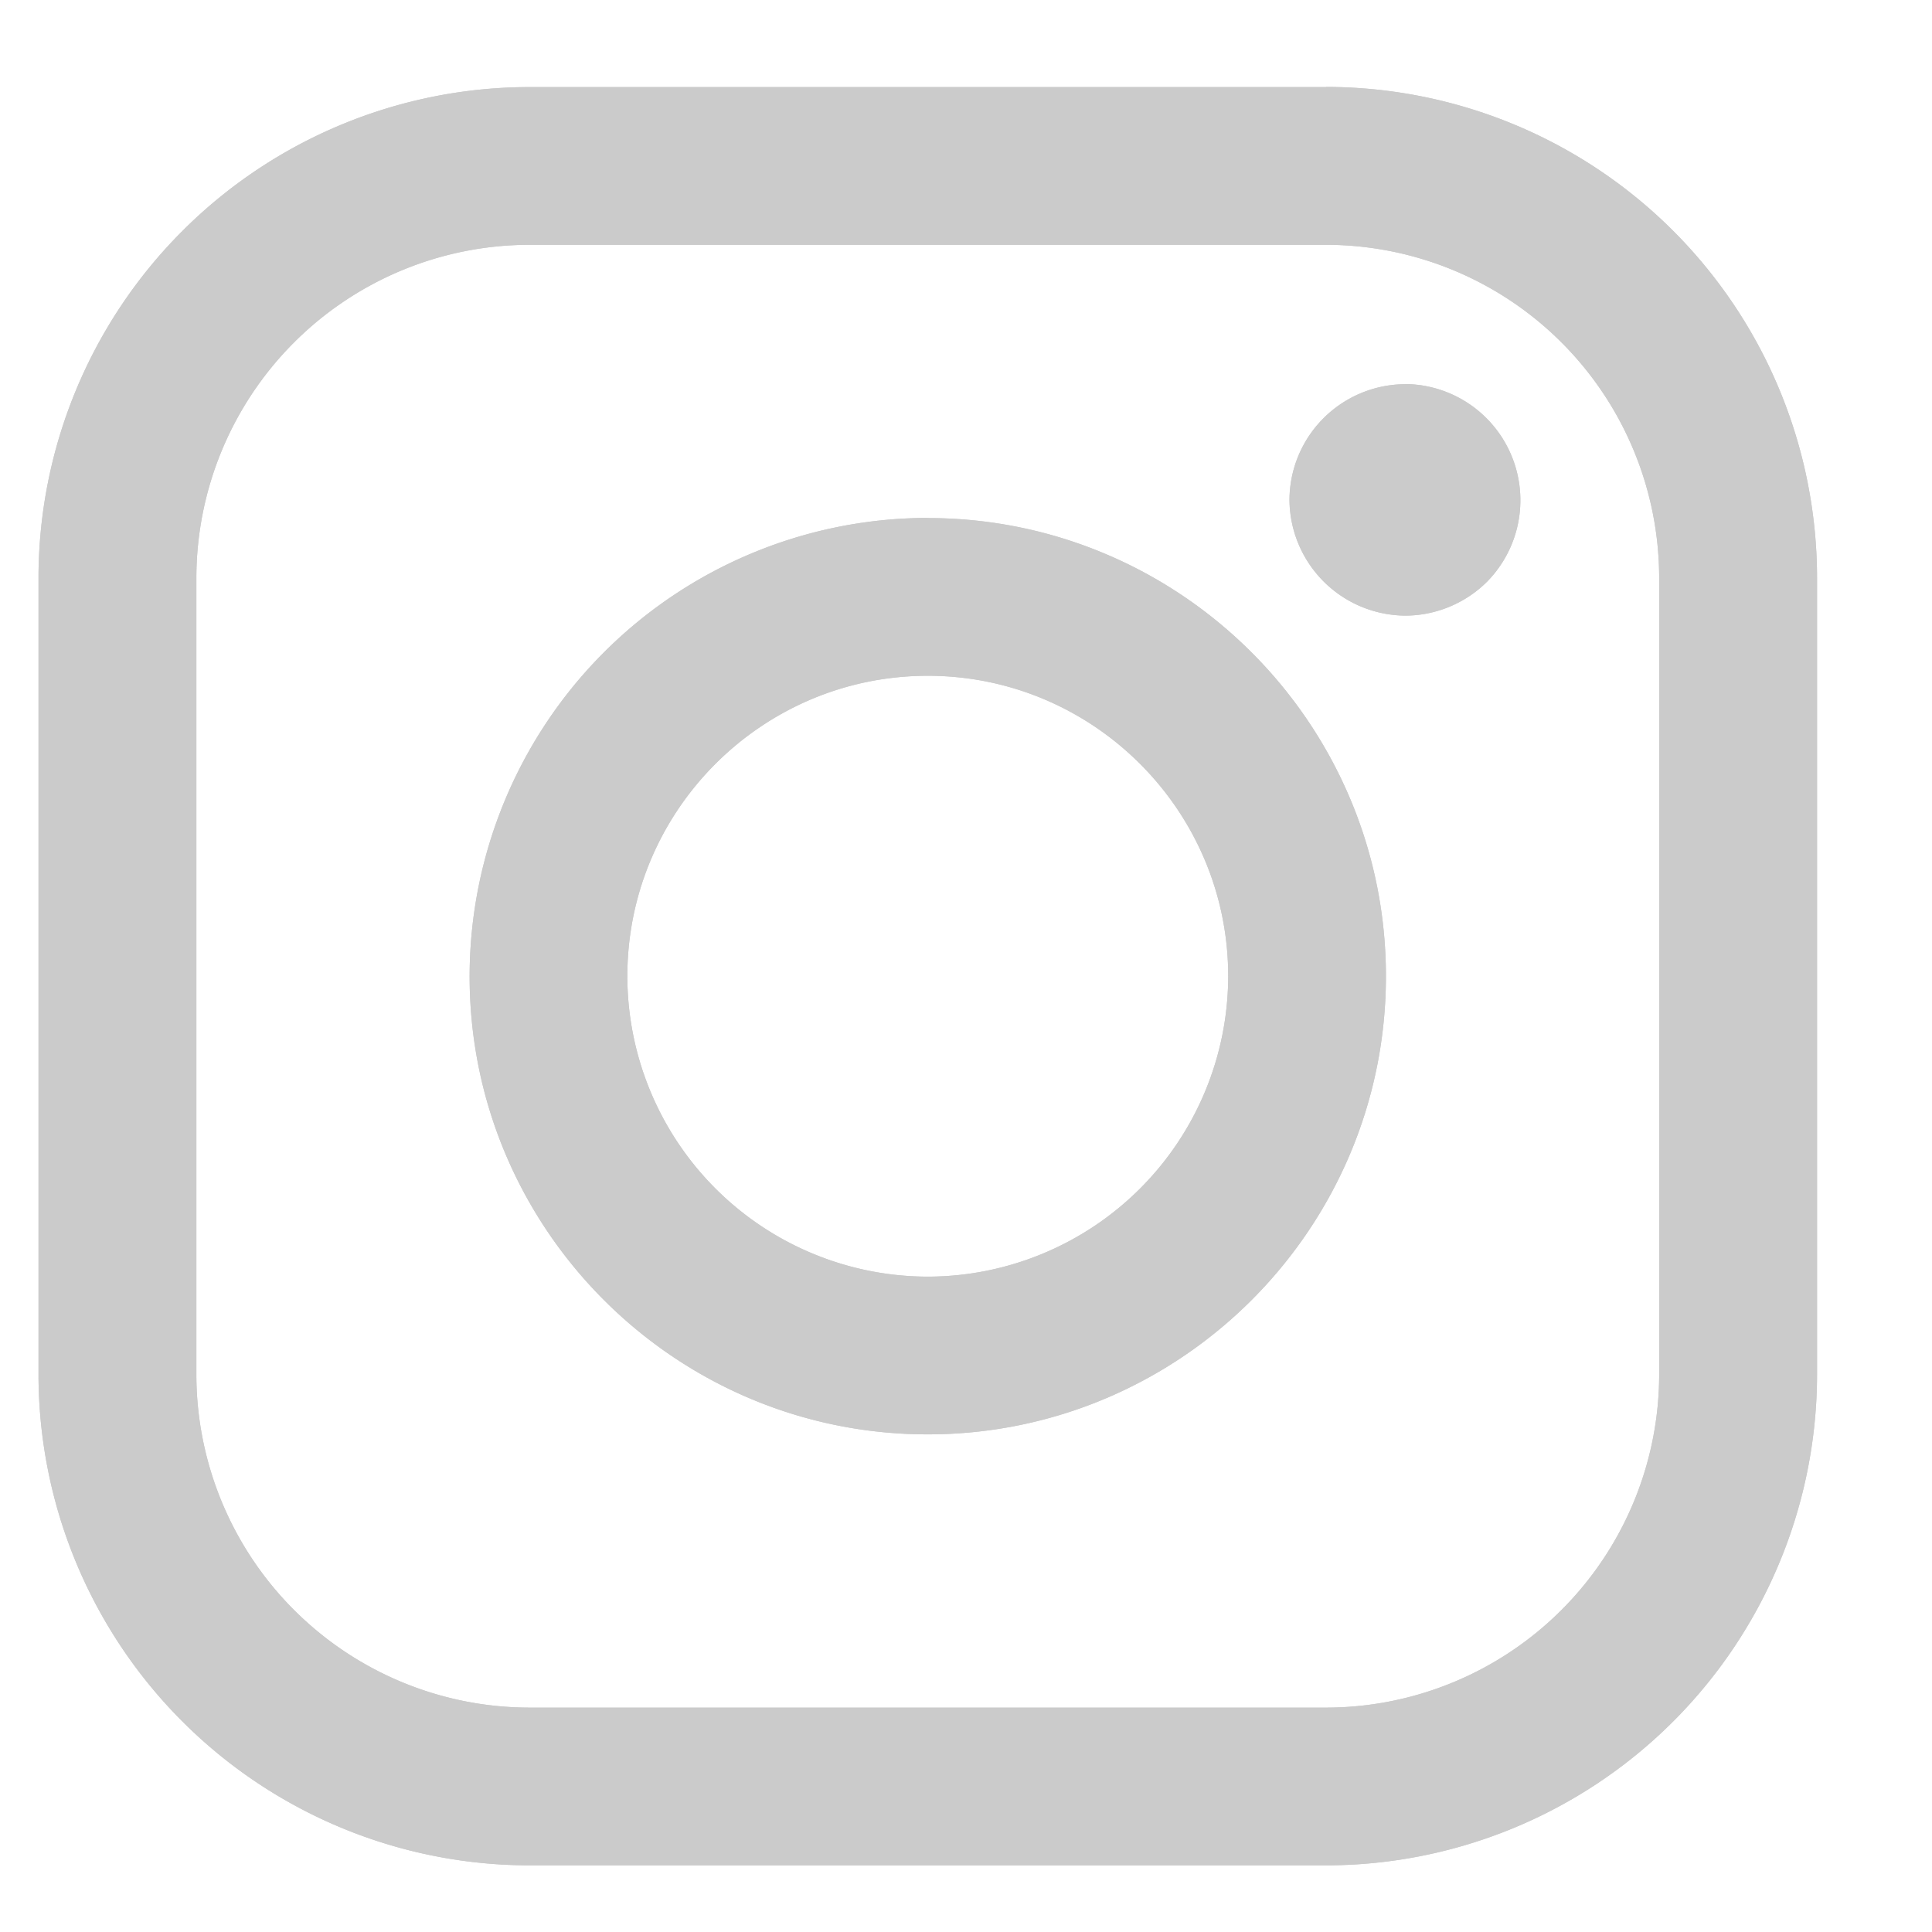<svg xmlns="http://www.w3.org/2000/svg" width="14" height="14" viewBox="0 0 14 14"><path fill="#cbcbcb" d="M12.023 9.961a2.416 2.416 0 0 1-2.413 2.413H3.836a2.416 2.416 0 0 1-2.413-2.413V4.187a2.416 2.416 0 0 1 2.413-2.413H9.61a2.416 2.416 0 0 1 2.413 2.413V9.96zM9.61.631H3.836A3.56 3.56 0 0 0 .279 4.186V9.96a3.56 3.56 0 0 0 3.557 3.557H9.61a3.56 3.56 0 0 0 3.557-3.557V4.187A3.56 3.56 0 0 0 9.61.63z"/><path fill="#cbcbcb" d="M6.723 9.251a2.18 2.18 0 0 1-2.177-2.177c0-1.2.976-2.177 2.177-2.177 1.2 0 2.177.977 2.177 2.177a2.18 2.18 0 0 1-2.177 2.177zm0-5.498a3.325 3.325 0 0 0-3.32 3.321c0 1.831 1.489 3.32 3.32 3.32 1.831 0 3.32-1.489 3.32-3.32 0-1.83-1.489-3.32-3.32-3.32z"/><path fill="#cbcbcb" d="M10.183 2.784a.842.842 0 0 0-.839.838.845.845 0 0 0 .839.839c.221 0 .437-.09.593-.246a.842.842 0 0 0-.593-1.432z"/><path fill="#cbcbcb" d="M12.023 9.961a2.416 2.416 0 0 1-2.413 2.413H3.836a2.416 2.416 0 0 1-2.413-2.413V4.187a2.416 2.416 0 0 1 2.413-2.413H9.61a2.416 2.416 0 0 1 2.413 2.413V9.96zM9.61.631H3.836A3.56 3.56 0 0 0 .279 4.186V9.96a3.56 3.56 0 0 0 3.557 3.557H9.61a3.56 3.56 0 0 0 3.557-3.557V4.187A3.56 3.56 0 0 0 9.61.63z"/><path fill="#cbcbcb" d="M6.723 9.251a2.18 2.18 0 0 1-2.177-2.177c0-1.2.976-2.177 2.177-2.177 1.2 0 2.177.977 2.177 2.177a2.18 2.18 0 0 1-2.177 2.177zm0-5.498a3.325 3.325 0 0 0-3.32 3.321c0 1.831 1.489 3.32 3.32 3.32 1.831 0 3.32-1.489 3.32-3.32 0-1.83-1.489-3.32-3.32-3.32z"/><path fill="#cbcbcb" d="M10.183 2.784a.842.842 0 0 0-.839.838.845.845 0 0 0 .839.839c.221 0 .437-.09.593-.246a.842.842 0 0 0-.593-1.432z"/></svg>